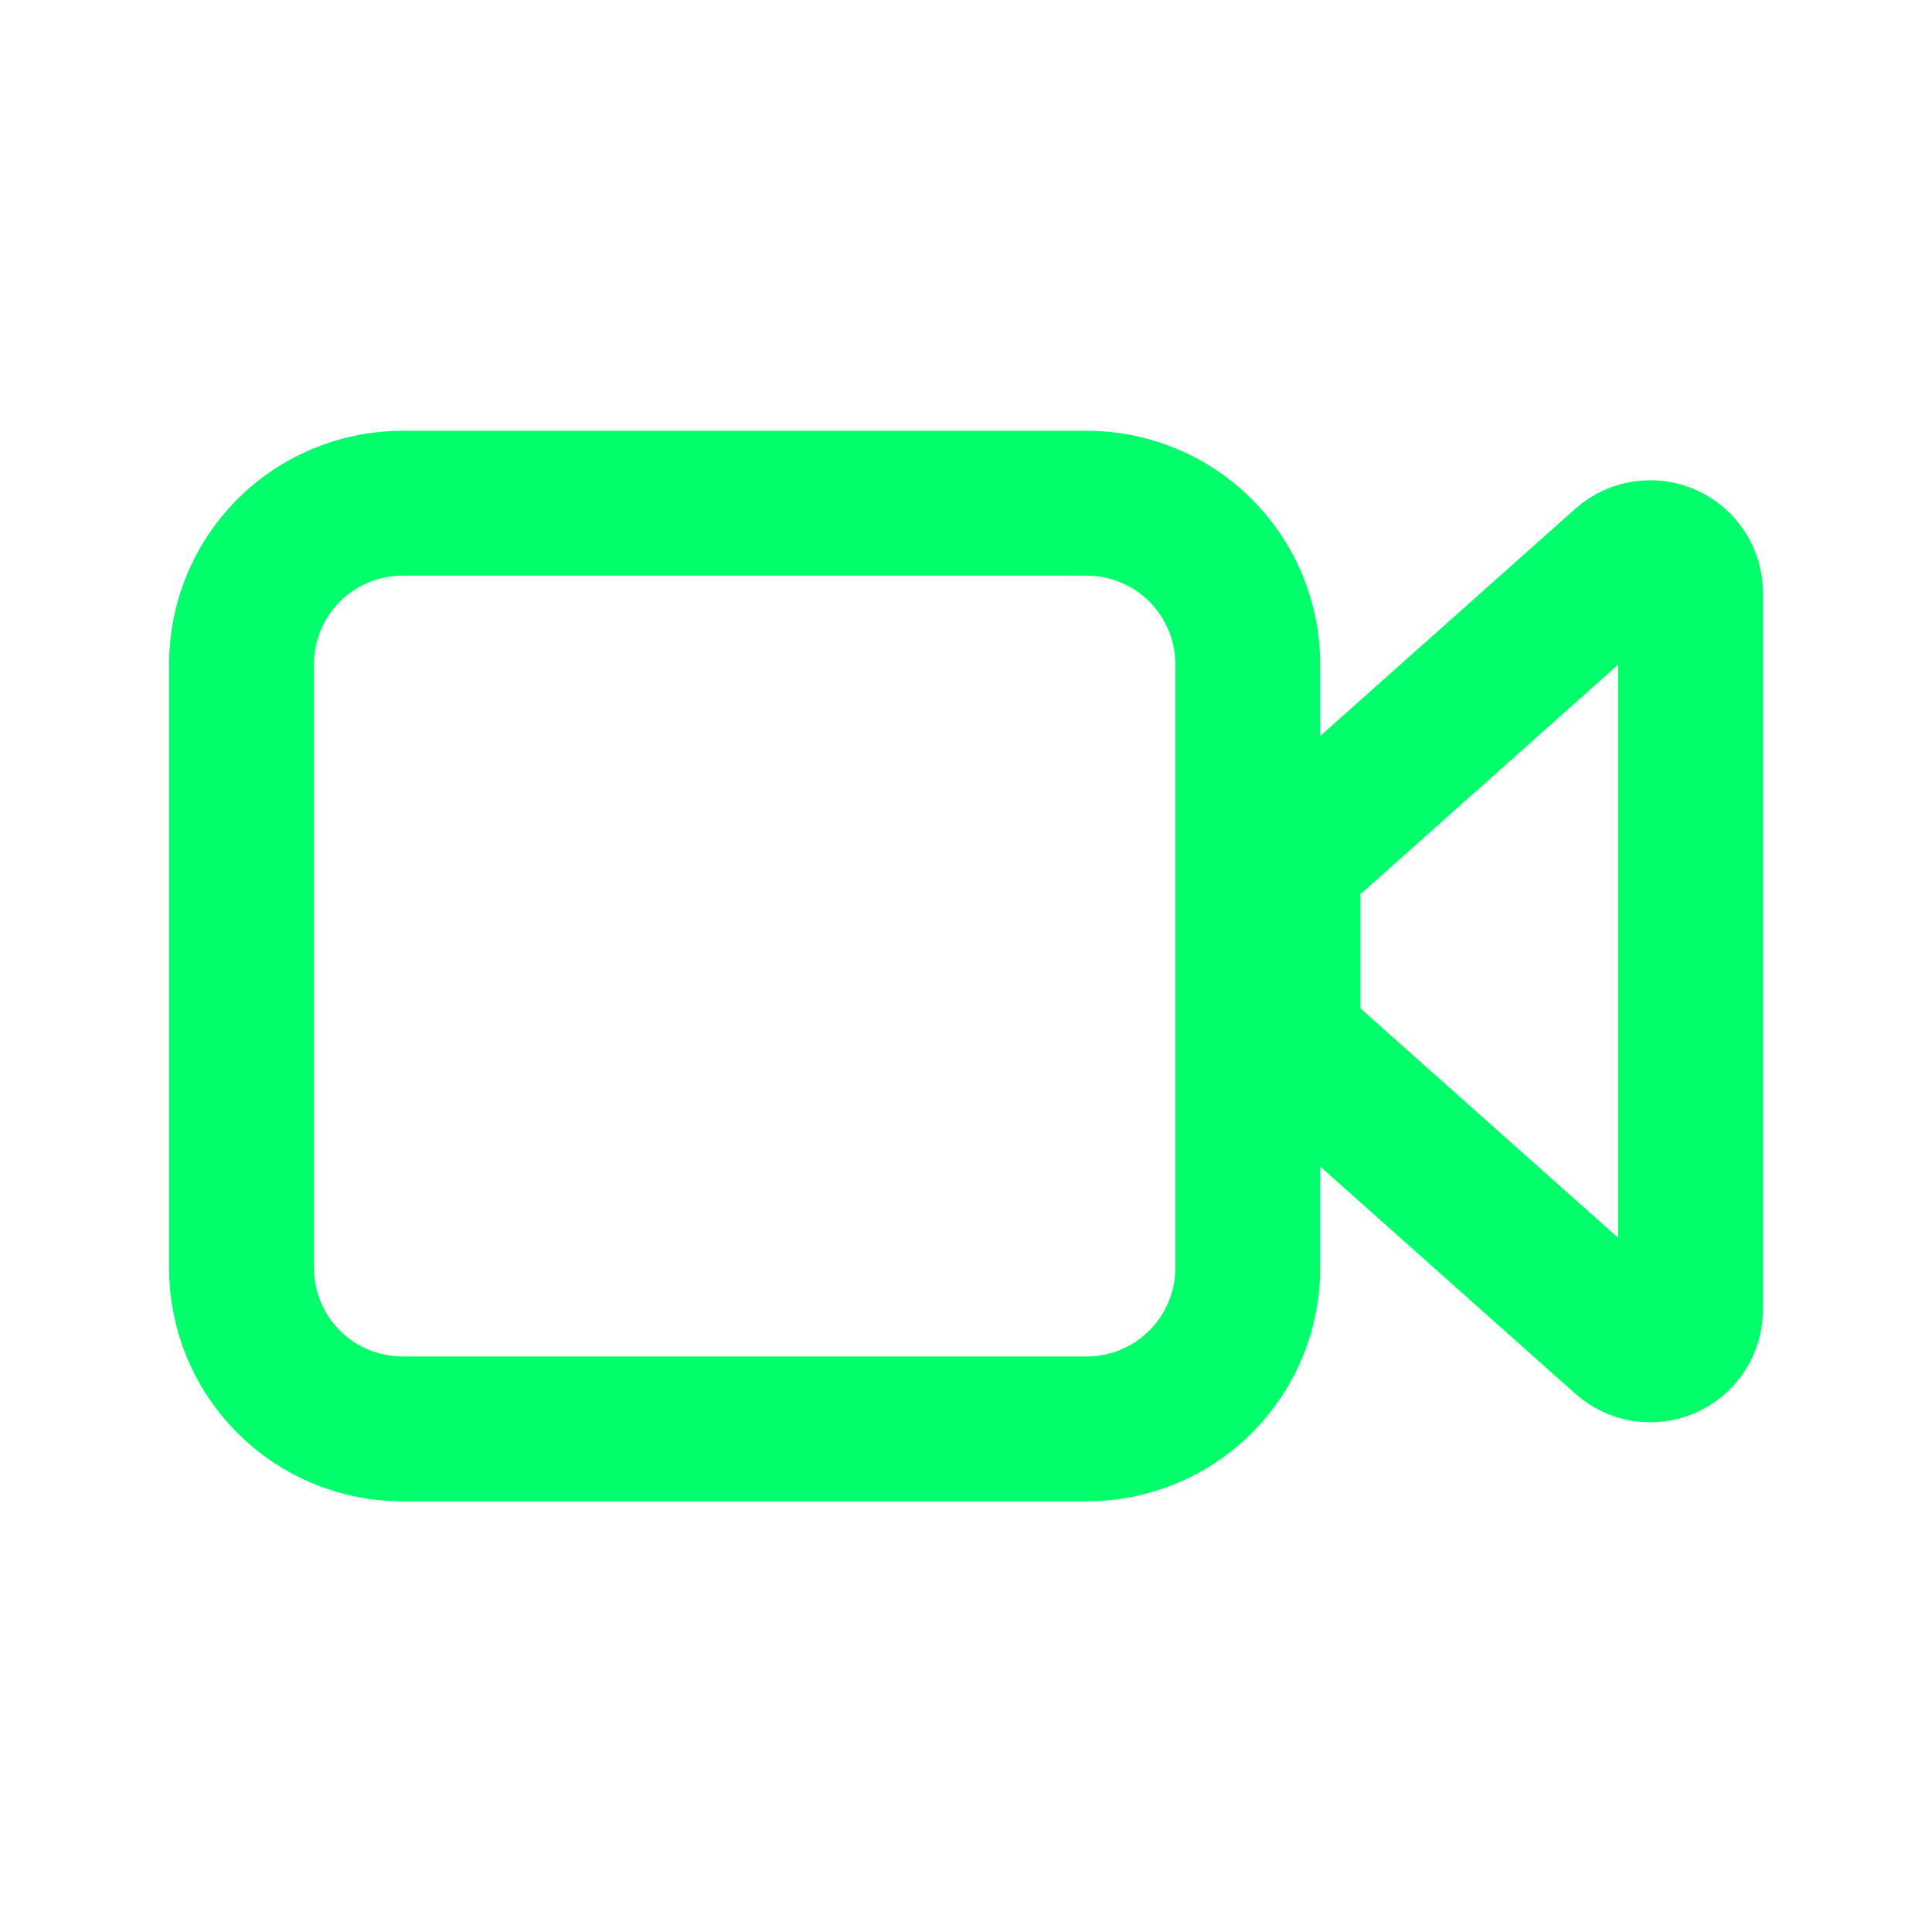 <svg width="20" height="20" viewBox="0 0 20 20" fill="none" xmlns="http://www.w3.org/2000/svg">
<path d="M2.5 13.126V6.876C2.5 6.434 2.676 6.01 2.988 5.697C3.301 5.385 3.725 5.209 4.167 5.209H11.25C11.692 5.209 12.116 5.385 12.428 5.697C12.741 6.01 12.917 6.434 12.917 6.876V13.126C12.917 13.568 12.741 13.992 12.428 14.304C12.116 14.617 11.692 14.792 11.25 14.792H4.167C3.725 14.792 3.301 14.617 2.988 14.304C2.676 13.992 2.5 13.568 2.5 13.126ZM16.807 5.826L13.473 8.796C13.429 8.835 13.394 8.883 13.37 8.936C13.346 8.99 13.333 9.048 13.333 9.106V10.588C13.333 10.647 13.346 10.705 13.37 10.758C13.394 10.812 13.429 10.86 13.473 10.899L16.807 13.868C16.867 13.921 16.941 13.956 17.02 13.969C17.1 13.981 17.181 13.97 17.254 13.937C17.327 13.904 17.39 13.85 17.433 13.783C17.477 13.715 17.5 13.637 17.5 13.556V6.138C17.5 6.058 17.477 5.979 17.433 5.912C17.39 5.844 17.327 5.791 17.254 5.758C17.181 5.725 17.1 5.714 17.02 5.726C16.941 5.738 16.867 5.773 16.807 5.826Z" stroke="#00FF6B" stroke-width="1.5" strokeLinecap="round" strokeLinejoin="round"/>
</svg>
